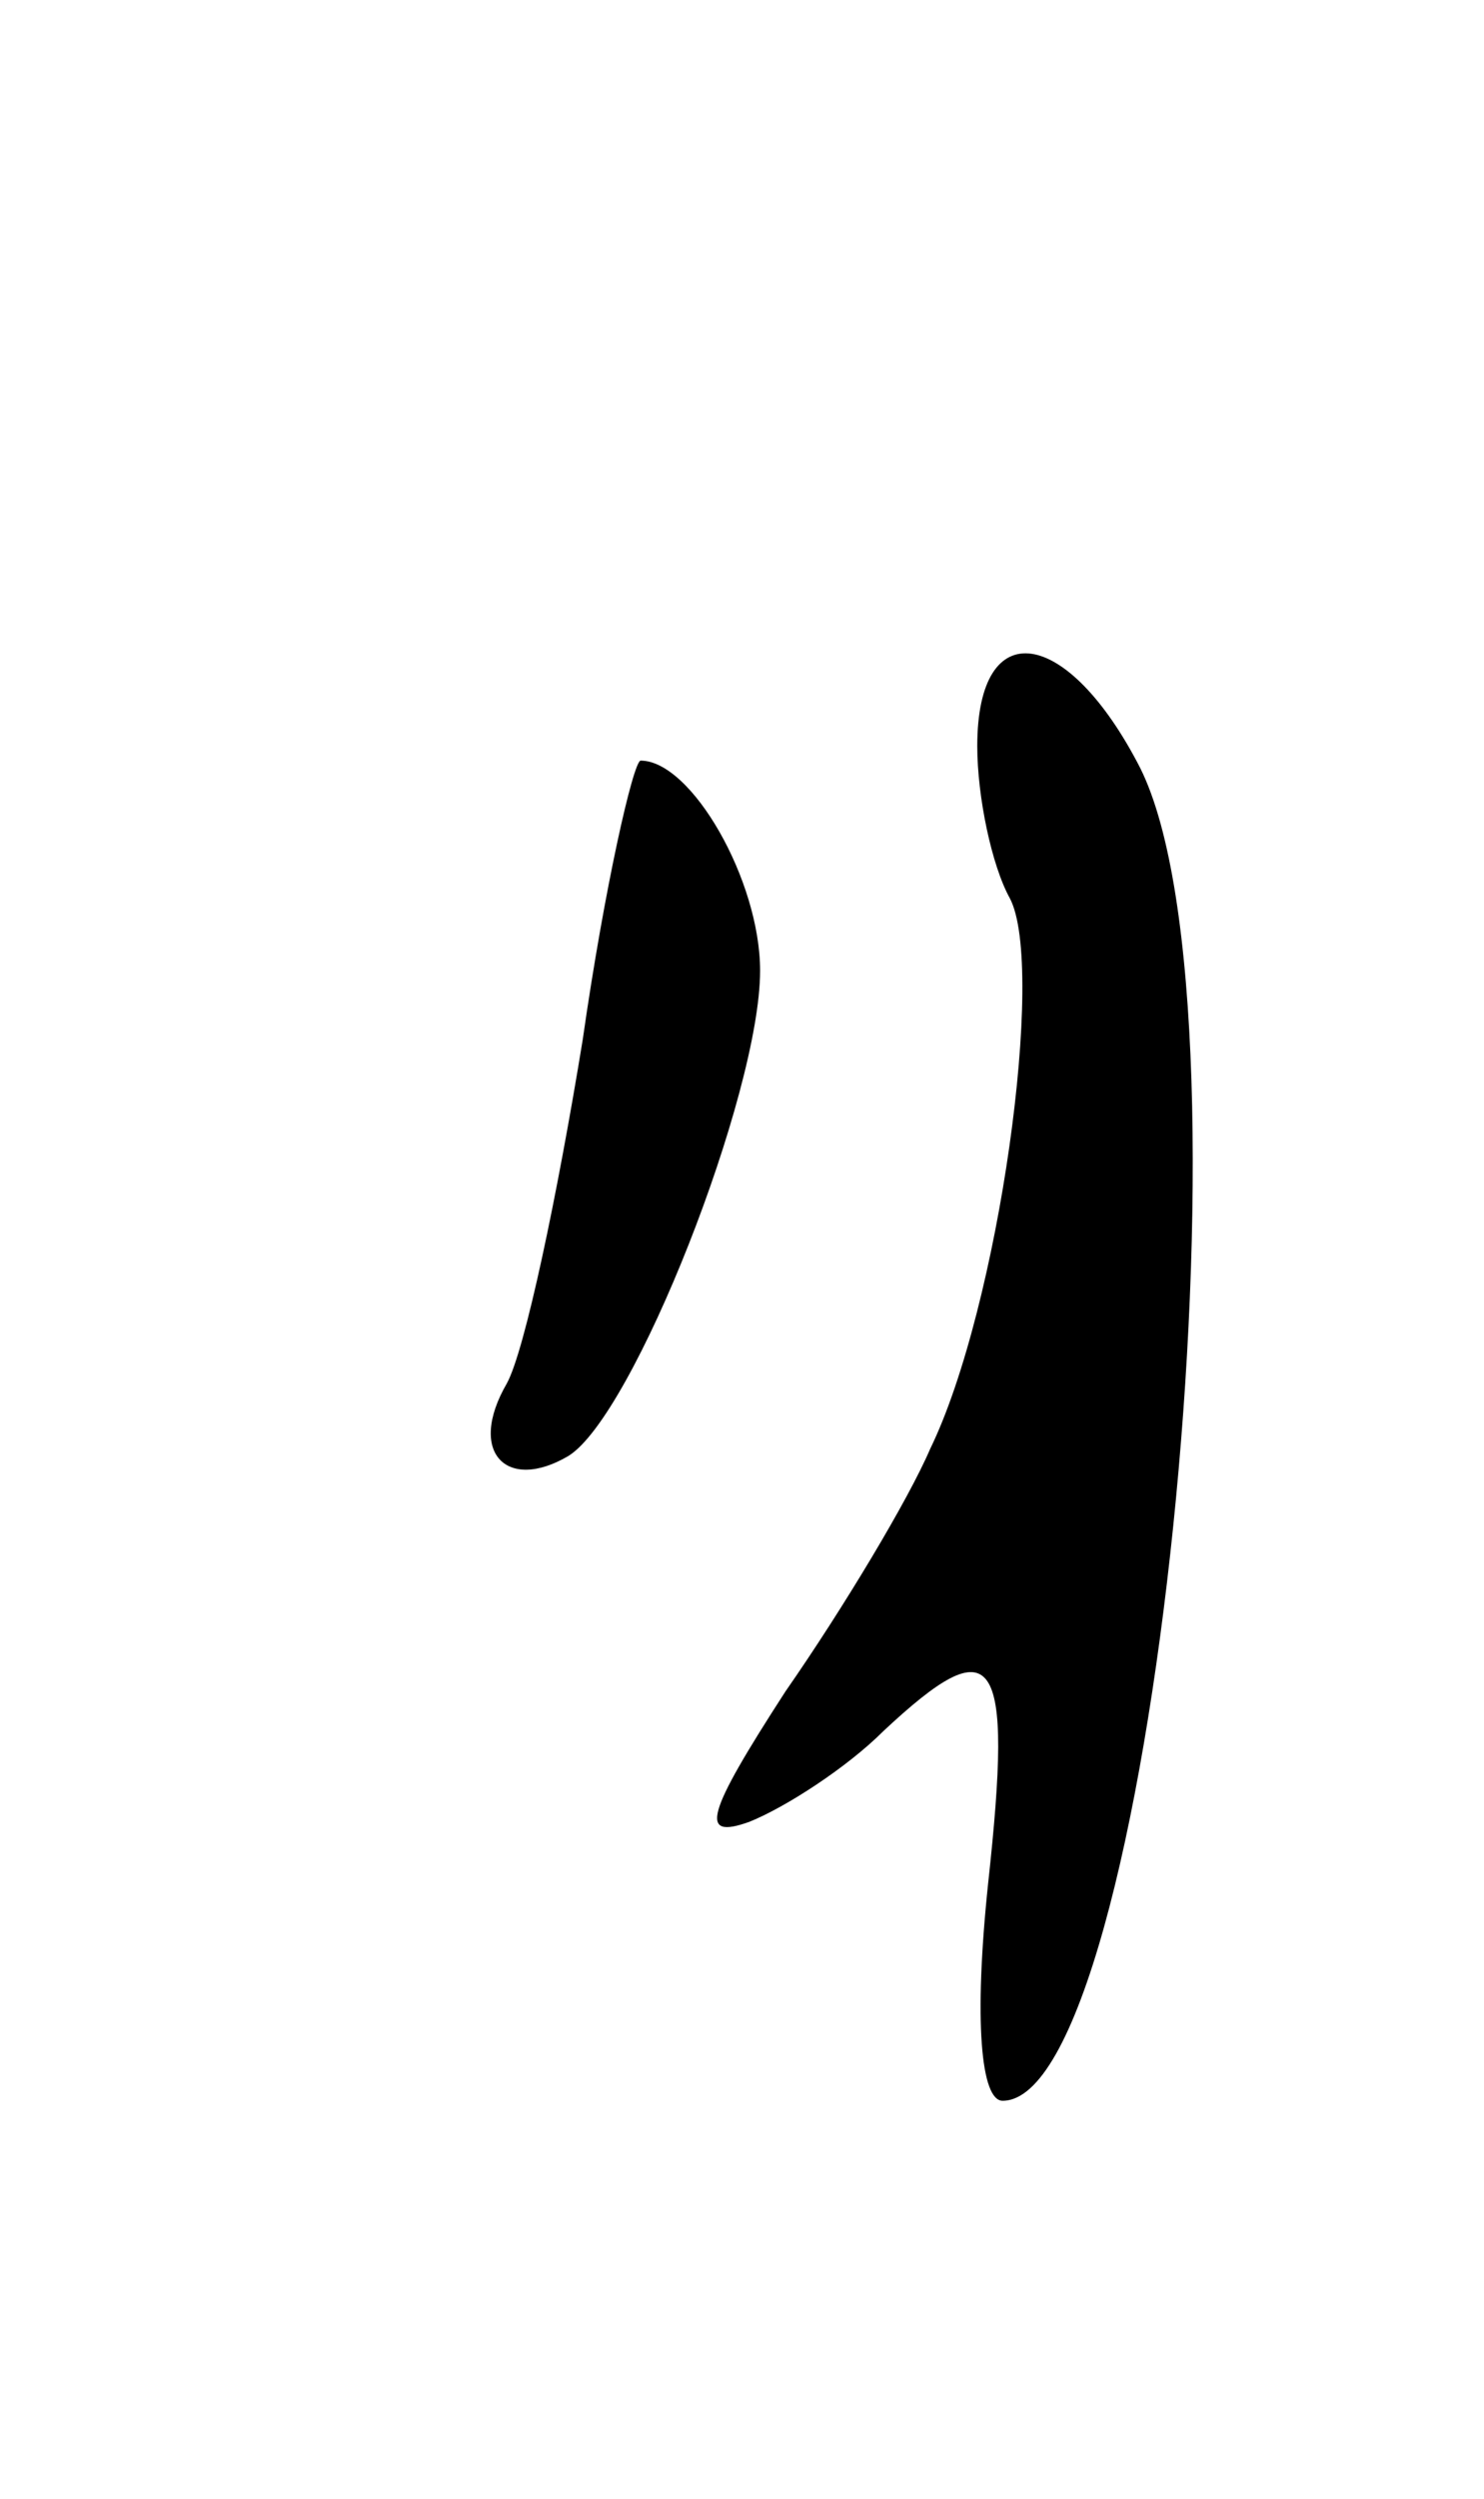 <svg version="1.0" xmlns="http://www.w3.org/2000/svg"
 width="41pt" height="69pt" viewBox="0 0 41 69"
 preserveAspectRatio="xMidYMid meet">
<g transform="translate(0,69) scale(0.1,-0.1)"
fill="#000000" stroke="none">
<path d="M270 484 c0 -14 4 -33 9 -42 10 -19 -3 -113 -22 -152 -6 -14 -24 -44
-40 -67 -22 -34 -24 -41 -10 -36 10 4 27 15 37 25 31 29 36 22 29 -42 -4 -38
-2 -60 4 -60 41 0 72 300 38 368 -20 39 -45 43 -45 6z"/>
<path d="M161 403 c-7 -43 -16 -86 -21 -95 -11 -19 0 -30 17 -20 18 11 53 100
53 134 0 25 -19 58 -33 58 -2 0 -10 -35 -16 -77z"/>
</g>
</svg>
